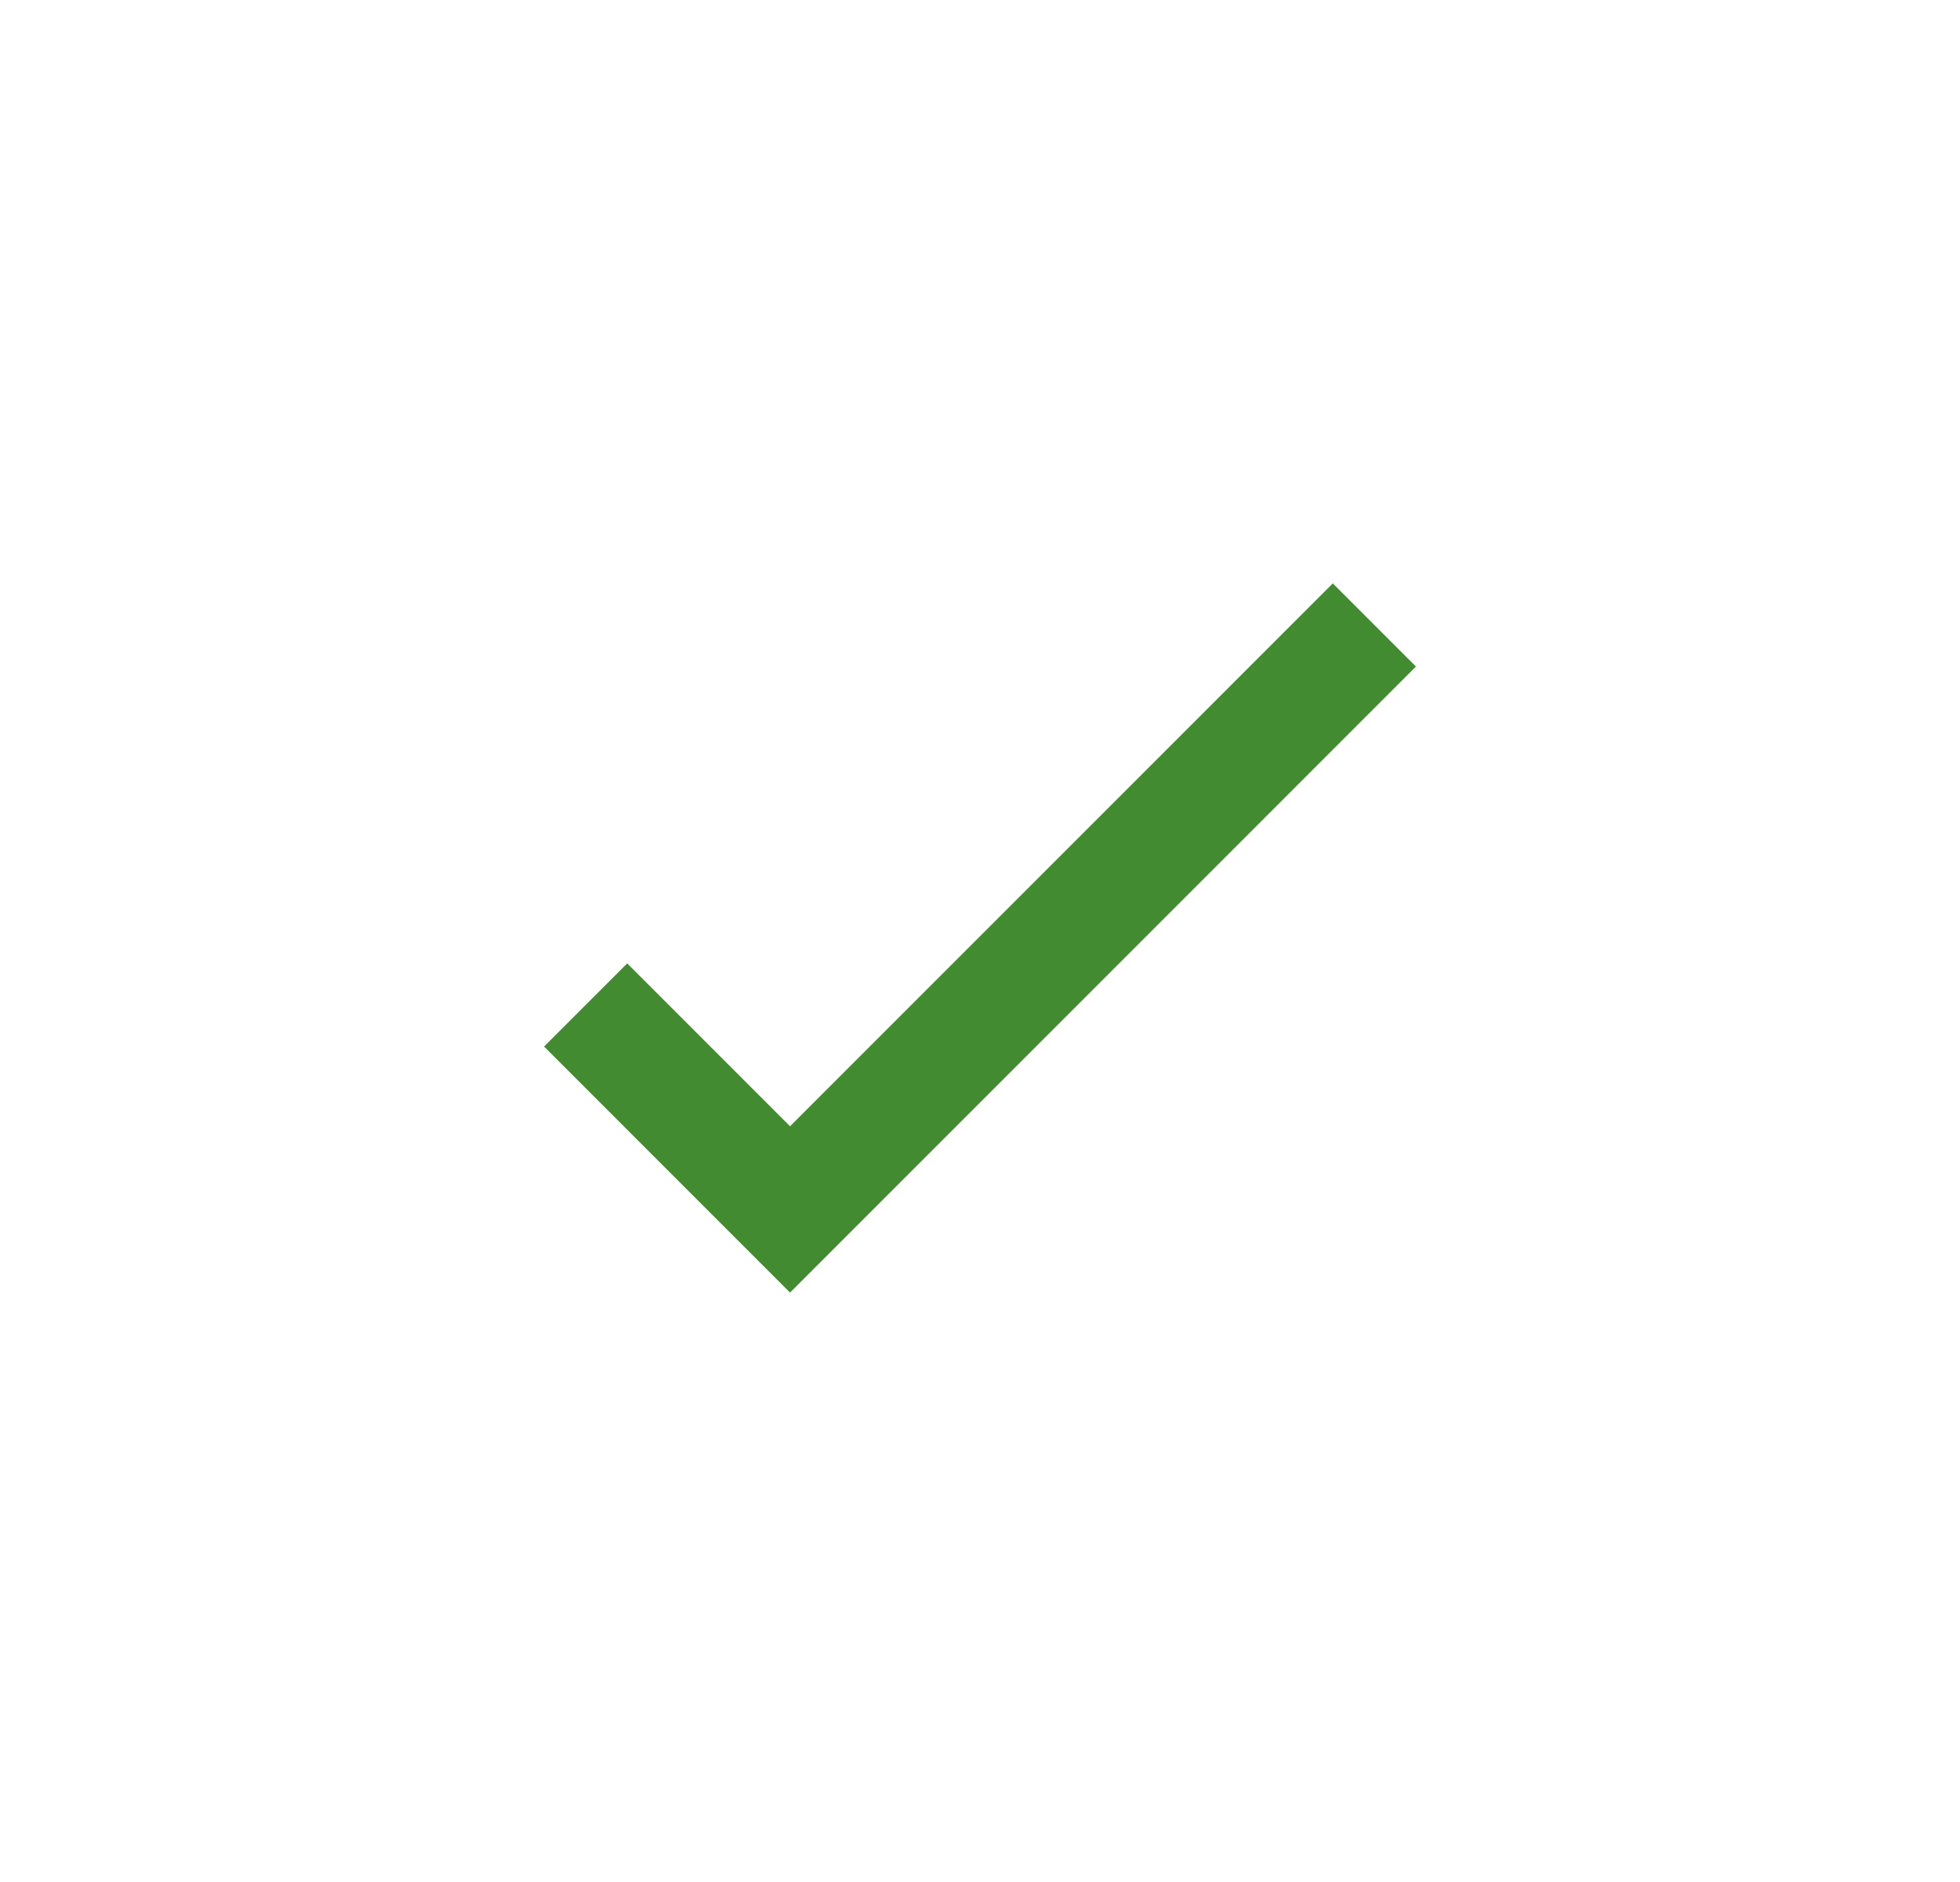 <svg width="25" height="24" viewBox="0 0 25 24" fill="none" xmlns="http://www.w3.org/2000/svg">
<path d="M8 13.346L10.077 15.423L17 8.5" stroke="#438B30" stroke-width="1.5" stroke-linecap="square"/>
</svg>
